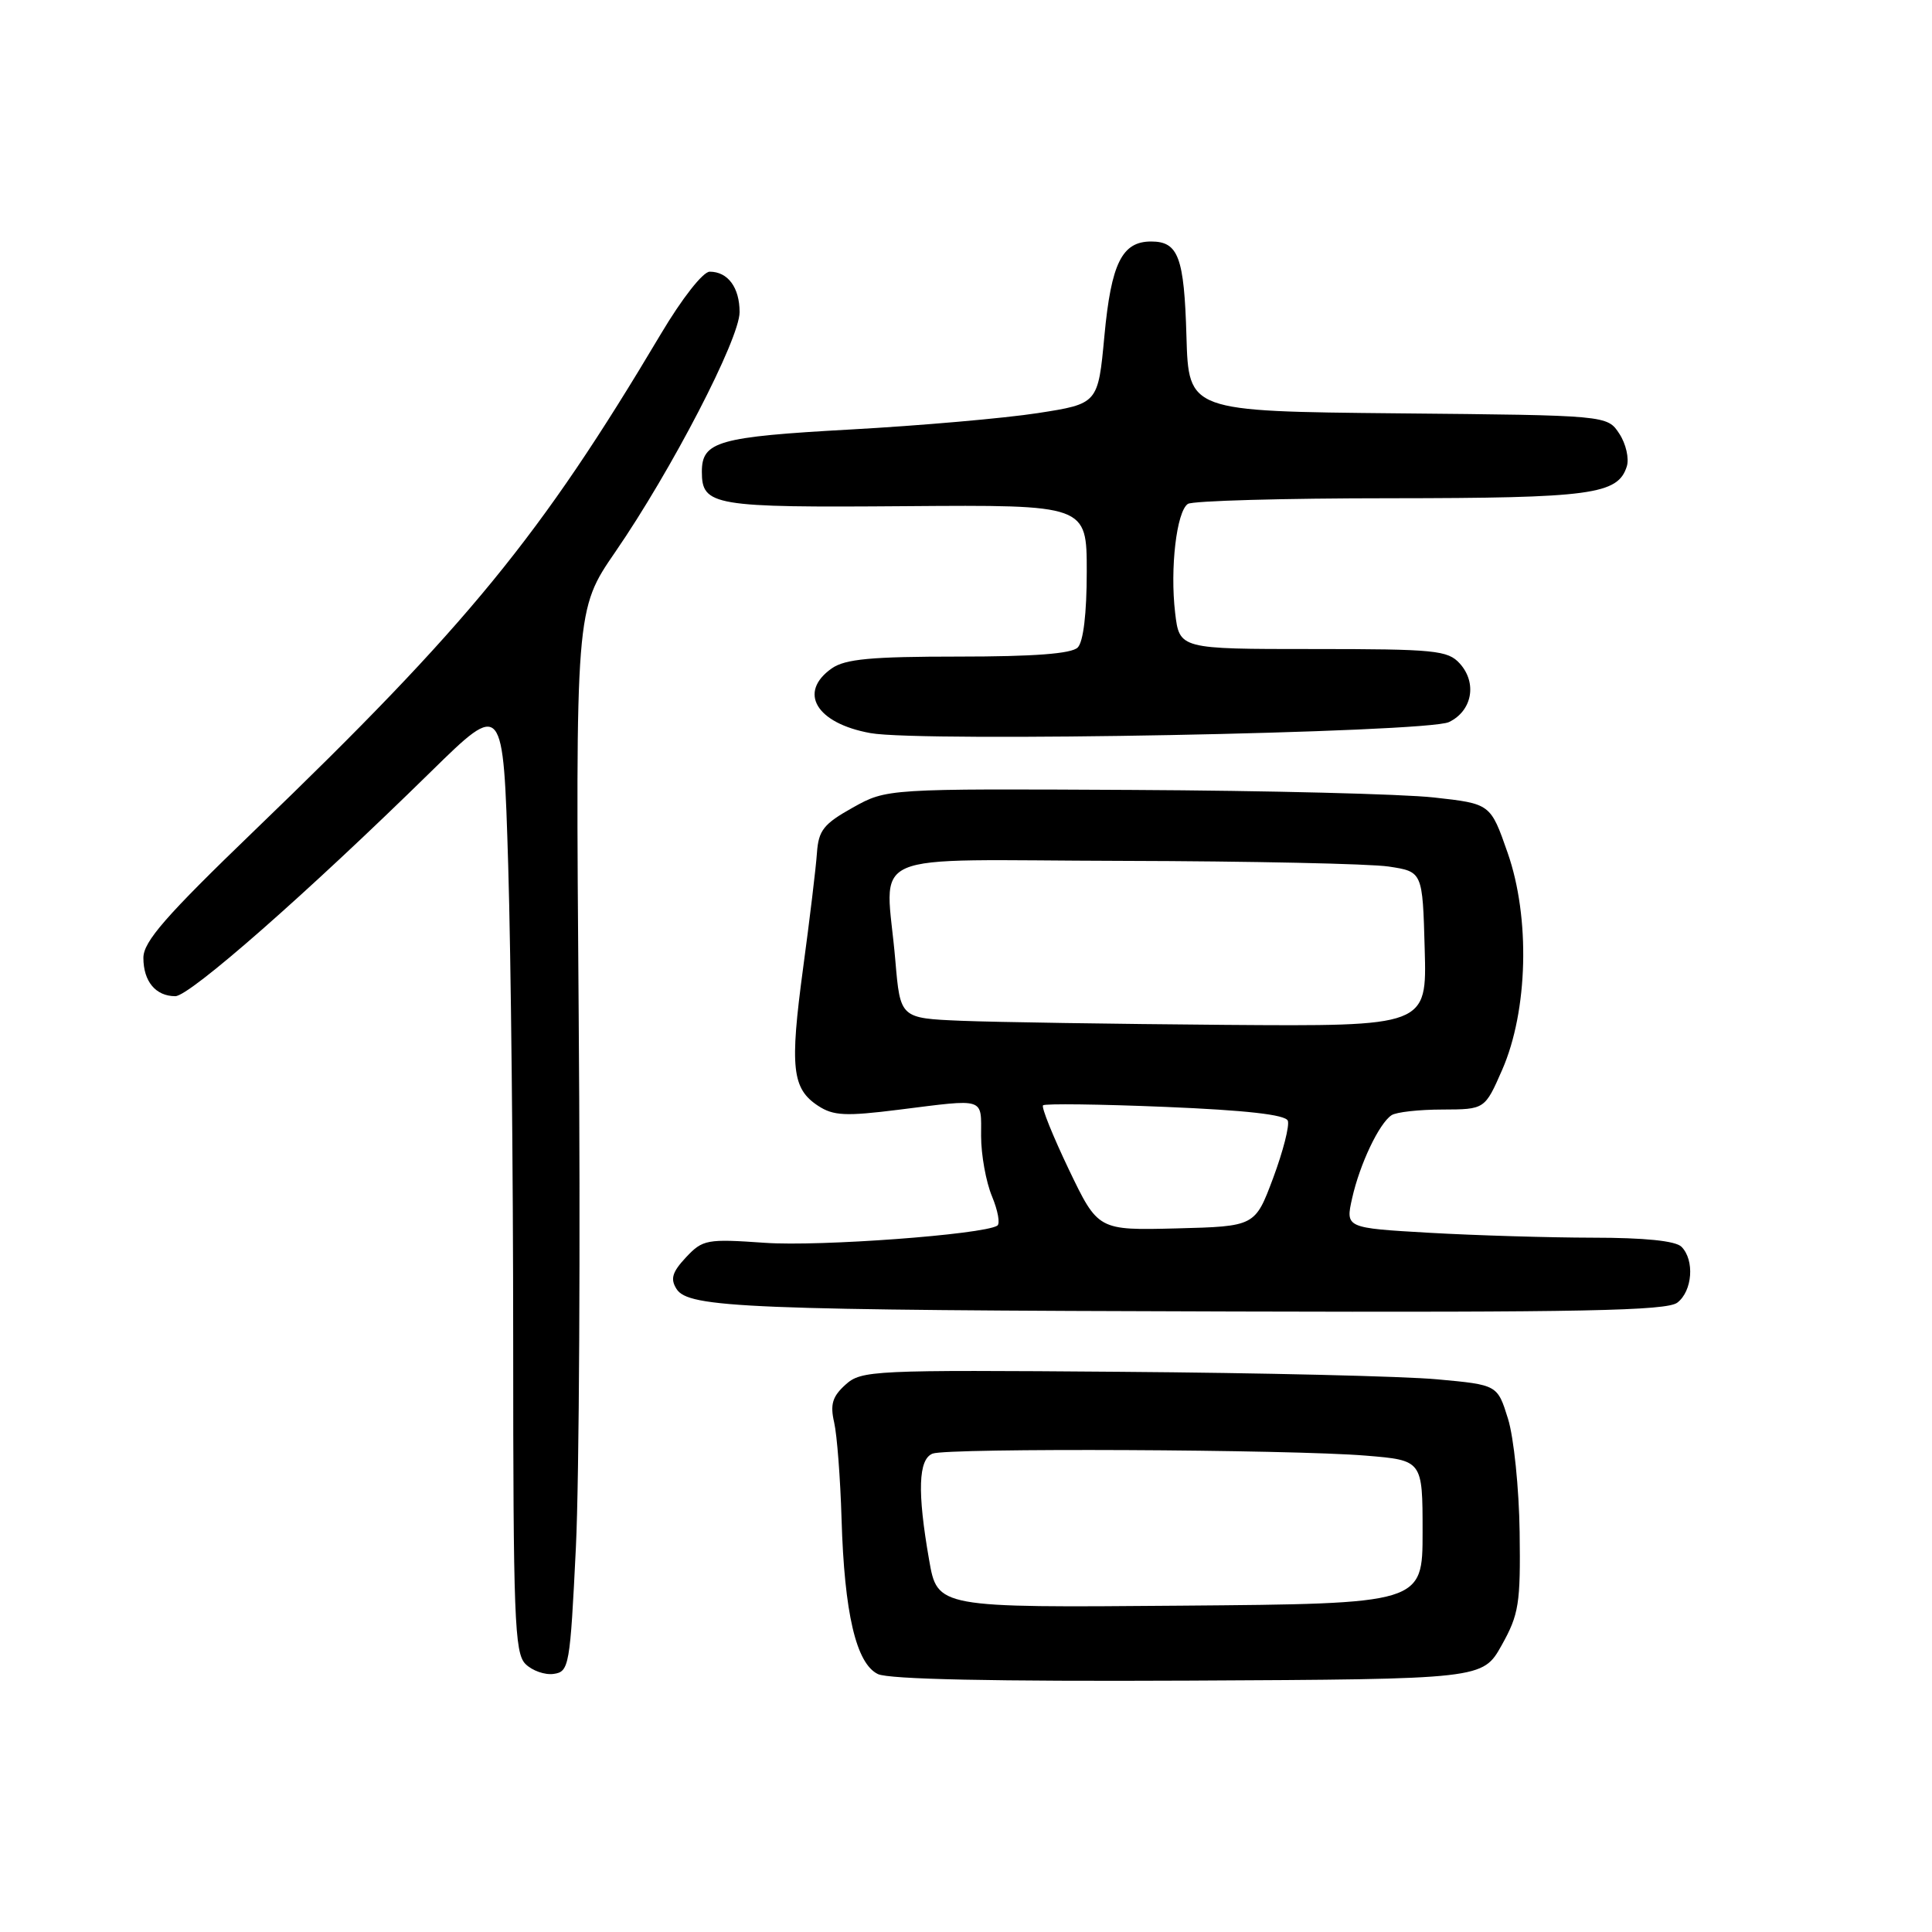 <?xml version="1.0" encoding="UTF-8" standalone="no"?>
<!DOCTYPE svg PUBLIC "-//W3C//DTD SVG 1.1//EN" "http://www.w3.org/Graphics/SVG/1.1/DTD/svg11.dtd" >
<svg xmlns="http://www.w3.org/2000/svg" xmlns:xlink="http://www.w3.org/1999/xlink" version="1.1" viewBox="0 0 256 256">
 <g >
 <path fill="currentColor"
d=" M 198.98 218.00 C 201.26 213.92 201.49 212.51 201.36 203.00 C 201.28 197.22 200.59 190.47 199.82 188.00 C 198.42 183.50 198.42 183.50 190.46 182.77 C 186.08 182.36 167.14 181.91 148.36 181.77 C 115.56 181.51 114.13 181.58 112.03 183.48 C 110.30 185.04 109.98 186.09 110.53 188.48 C 110.91 190.14 111.35 195.89 111.51 201.25 C 111.88 213.76 113.44 220.42 116.32 221.82 C 117.76 222.52 131.69 222.81 157.48 222.69 C 196.46 222.50 196.46 222.50 198.98 218.00 Z  M 76.31 205.00 C 76.75 195.93 76.92 164.26 76.68 134.64 C 76.26 80.79 76.26 80.79 81.54 73.12 C 88.96 62.34 98.00 44.91 98.00 41.36 C 98.00 38.10 96.45 36.00 94.04 36.00 C 93.15 36.00 90.37 39.54 87.57 44.25 C 71.61 71.08 62.02 82.80 33.75 110.02 C 21.94 121.40 19.00 124.77 19.00 126.92 C 19.00 130.04 20.63 132.00 23.23 132.00 C 25.14 132.00 40.72 118.32 57.09 102.26 C 66.68 92.86 66.68 92.86 67.34 114.68 C 67.70 126.68 68.00 155.03 68.00 177.68 C 68.00 214.35 68.18 219.03 69.62 220.48 C 70.52 221.38 72.21 221.97 73.37 221.80 C 75.41 221.51 75.54 220.77 76.31 205.00 Z  M 222.25 172.61 C 224.26 171.08 224.57 166.97 222.80 165.20 C 222.02 164.42 217.92 164.00 211.05 164.00 C 205.25 163.99 195.50 163.70 189.39 163.35 C 178.28 162.71 178.28 162.71 179.17 158.75 C 180.18 154.25 182.74 148.85 184.39 147.77 C 185.00 147.36 188.03 147.02 191.13 147.02 C 196.75 147.00 196.75 147.00 199.05 141.75 C 202.47 133.93 202.78 121.60 199.77 113.00 C 197.50 106.50 197.50 106.50 190.00 105.67 C 185.88 105.21 167.88 104.76 150.00 104.67 C 117.50 104.50 117.50 104.50 113.00 107.01 C 109.14 109.17 108.46 110.02 108.25 113.01 C 108.12 114.93 107.29 121.82 106.41 128.32 C 104.64 141.47 104.94 144.26 108.41 146.53 C 110.43 147.85 112.04 147.93 119.12 147.04 C 130.69 145.59 130.00 145.37 130.00 150.53 C 130.00 153.02 130.65 156.61 131.44 158.51 C 132.23 160.41 132.55 162.16 132.14 162.41 C 130.23 163.59 108.62 165.19 101.37 164.68 C 93.65 164.14 93.12 164.24 90.90 166.60 C 89.07 168.56 88.80 169.46 89.64 170.79 C 91.21 173.30 98.87 173.61 163.50 173.78 C 209.53 173.91 220.84 173.68 222.25 172.61 Z  M 191.99 95.68 C 195.07 94.21 195.76 90.50 193.43 87.92 C 191.84 86.17 190.17 86.00 173.98 86.00 C 156.28 86.00 156.28 86.00 155.71 81.19 C 155.02 75.33 155.90 67.77 157.40 66.77 C 158.00 66.36 170.07 66.02 184.20 66.02 C 210.89 66.00 214.38 65.53 215.56 61.80 C 215.89 60.76 215.45 58.81 214.57 57.47 C 212.97 55.03 212.97 55.03 185.24 54.77 C 157.50 54.50 157.50 54.50 157.21 44.56 C 156.91 34.06 156.14 32.00 152.53 32.00 C 148.67 32.00 147.24 34.89 146.34 44.50 C 145.50 53.50 145.50 53.50 137.50 54.74 C 133.10 55.42 121.94 56.40 112.70 56.91 C 95.17 57.88 93.00 58.49 93.00 62.50 C 93.00 67.02 94.47 67.27 120.01 67.07 C 144.00 66.89 144.00 66.89 144.00 75.74 C 144.00 81.30 143.55 85.05 142.80 85.80 C 141.98 86.62 137.03 87.00 127.02 87.00 C 115.45 87.00 111.99 87.32 110.22 88.56 C 105.70 91.73 108.14 95.84 115.34 97.14 C 122.06 98.37 189.05 97.09 191.99 95.68 Z  M 123.11 206.68 C 121.53 197.66 121.68 193.34 123.58 192.61 C 125.59 191.84 171.00 192.05 181.00 192.88 C 188.50 193.50 188.50 193.50 188.50 203.00 C 188.50 212.50 188.50 212.50 156.36 212.76 C 124.21 213.03 124.21 213.03 123.11 206.68 Z  M 141.63 154.97 C 139.51 150.53 137.96 146.70 138.21 146.46 C 138.45 146.22 145.74 146.31 154.42 146.67 C 165.08 147.11 170.33 147.70 170.64 148.50 C 170.89 149.15 170.01 152.57 168.70 156.09 C 166.30 162.50 166.30 162.50 155.90 162.77 C 145.50 163.03 145.50 163.03 141.63 154.97 Z  M 127.39 135.26 C 119.29 134.92 119.29 134.92 118.64 127.31 C 117.38 112.33 113.61 113.99 148.75 114.07 C 165.66 114.11 181.53 114.45 184.00 114.82 C 188.50 115.50 188.50 115.50 188.78 125.75 C 189.07 136.00 189.07 136.00 162.28 135.80 C 147.55 135.68 131.85 135.44 127.39 135.26 Z "/>
</g>
</svg>